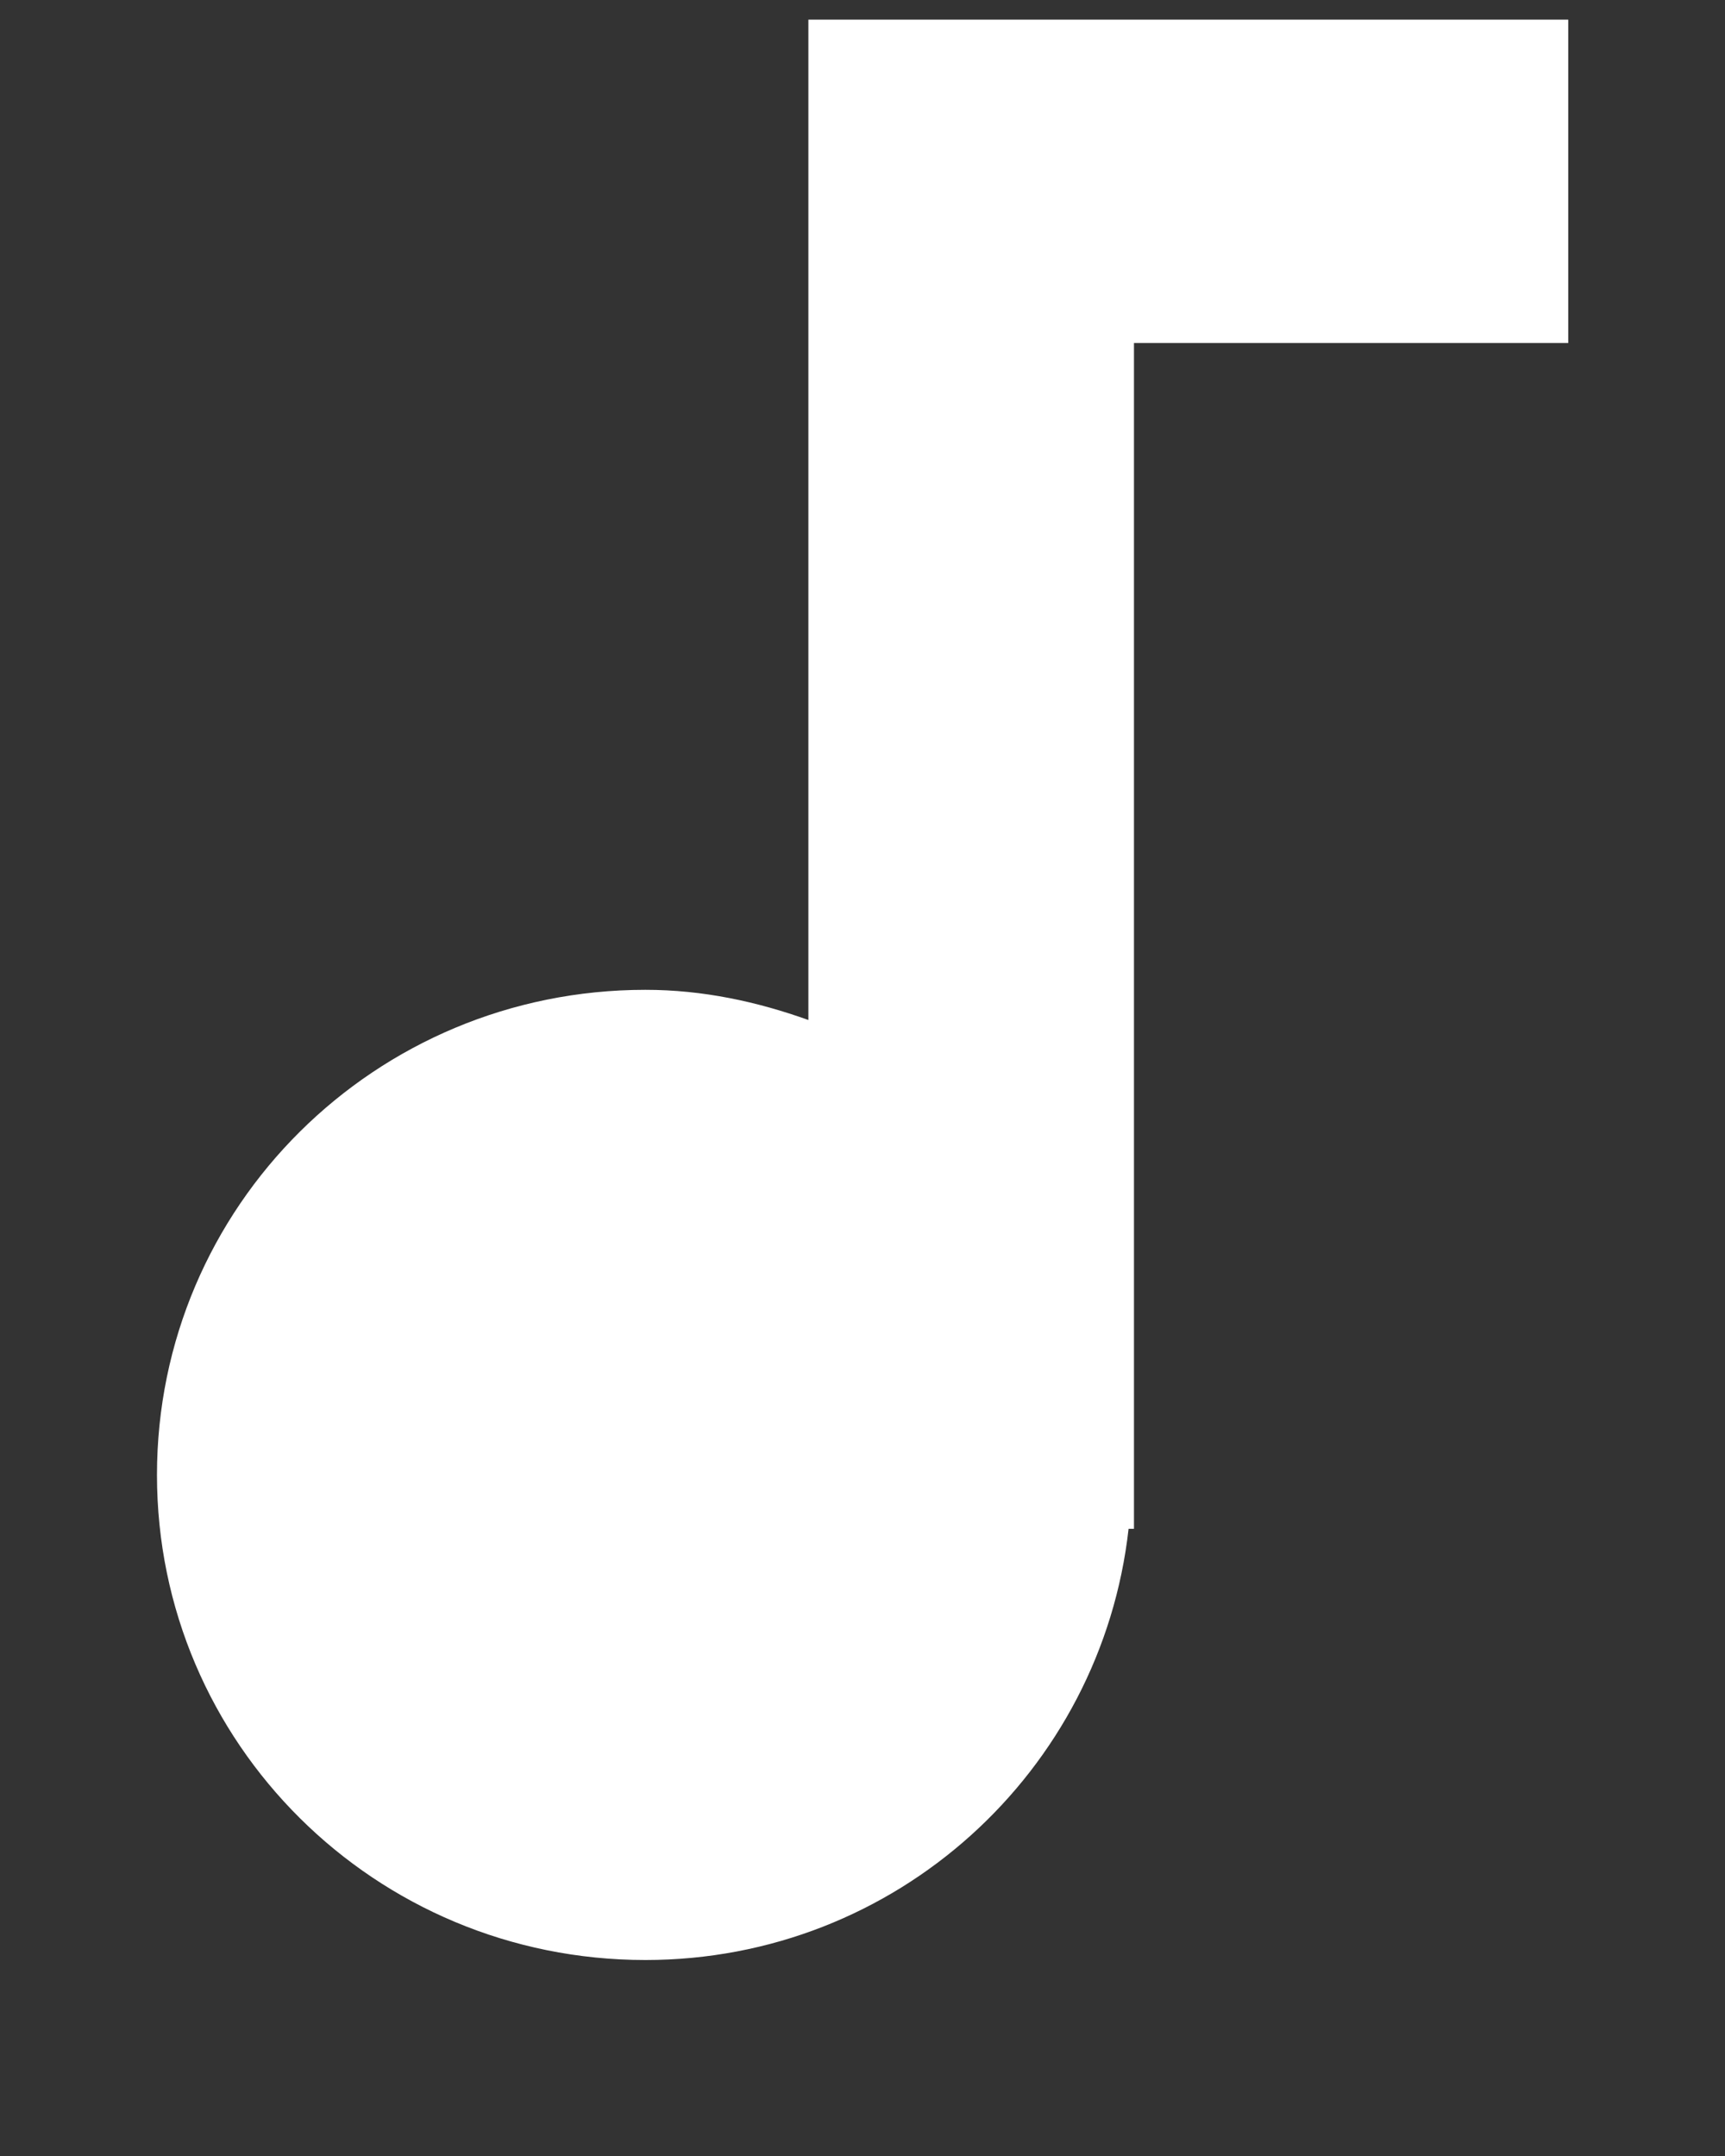 <svg width="8" height="10" viewBox="0 0 8 10" fill="none" xmlns="http://www.w3.org/2000/svg">
<rect x="0" y="0" width="8" height="10" fill="#333333" stroke="none"/>
<path d="M3.749 0.091V4.731C3.512 4.646 3.26 4.591 2.993 4.591C1.74 4.591 0.728 5.596 0.728 6.841C0.728 8.086 1.74 9.091 2.993 9.091C4.156 9.091 5.108 8.216 5.234 7.091H5.259V1.591H7.273V0.091H3.749Z" fill="white"/>
</svg>
